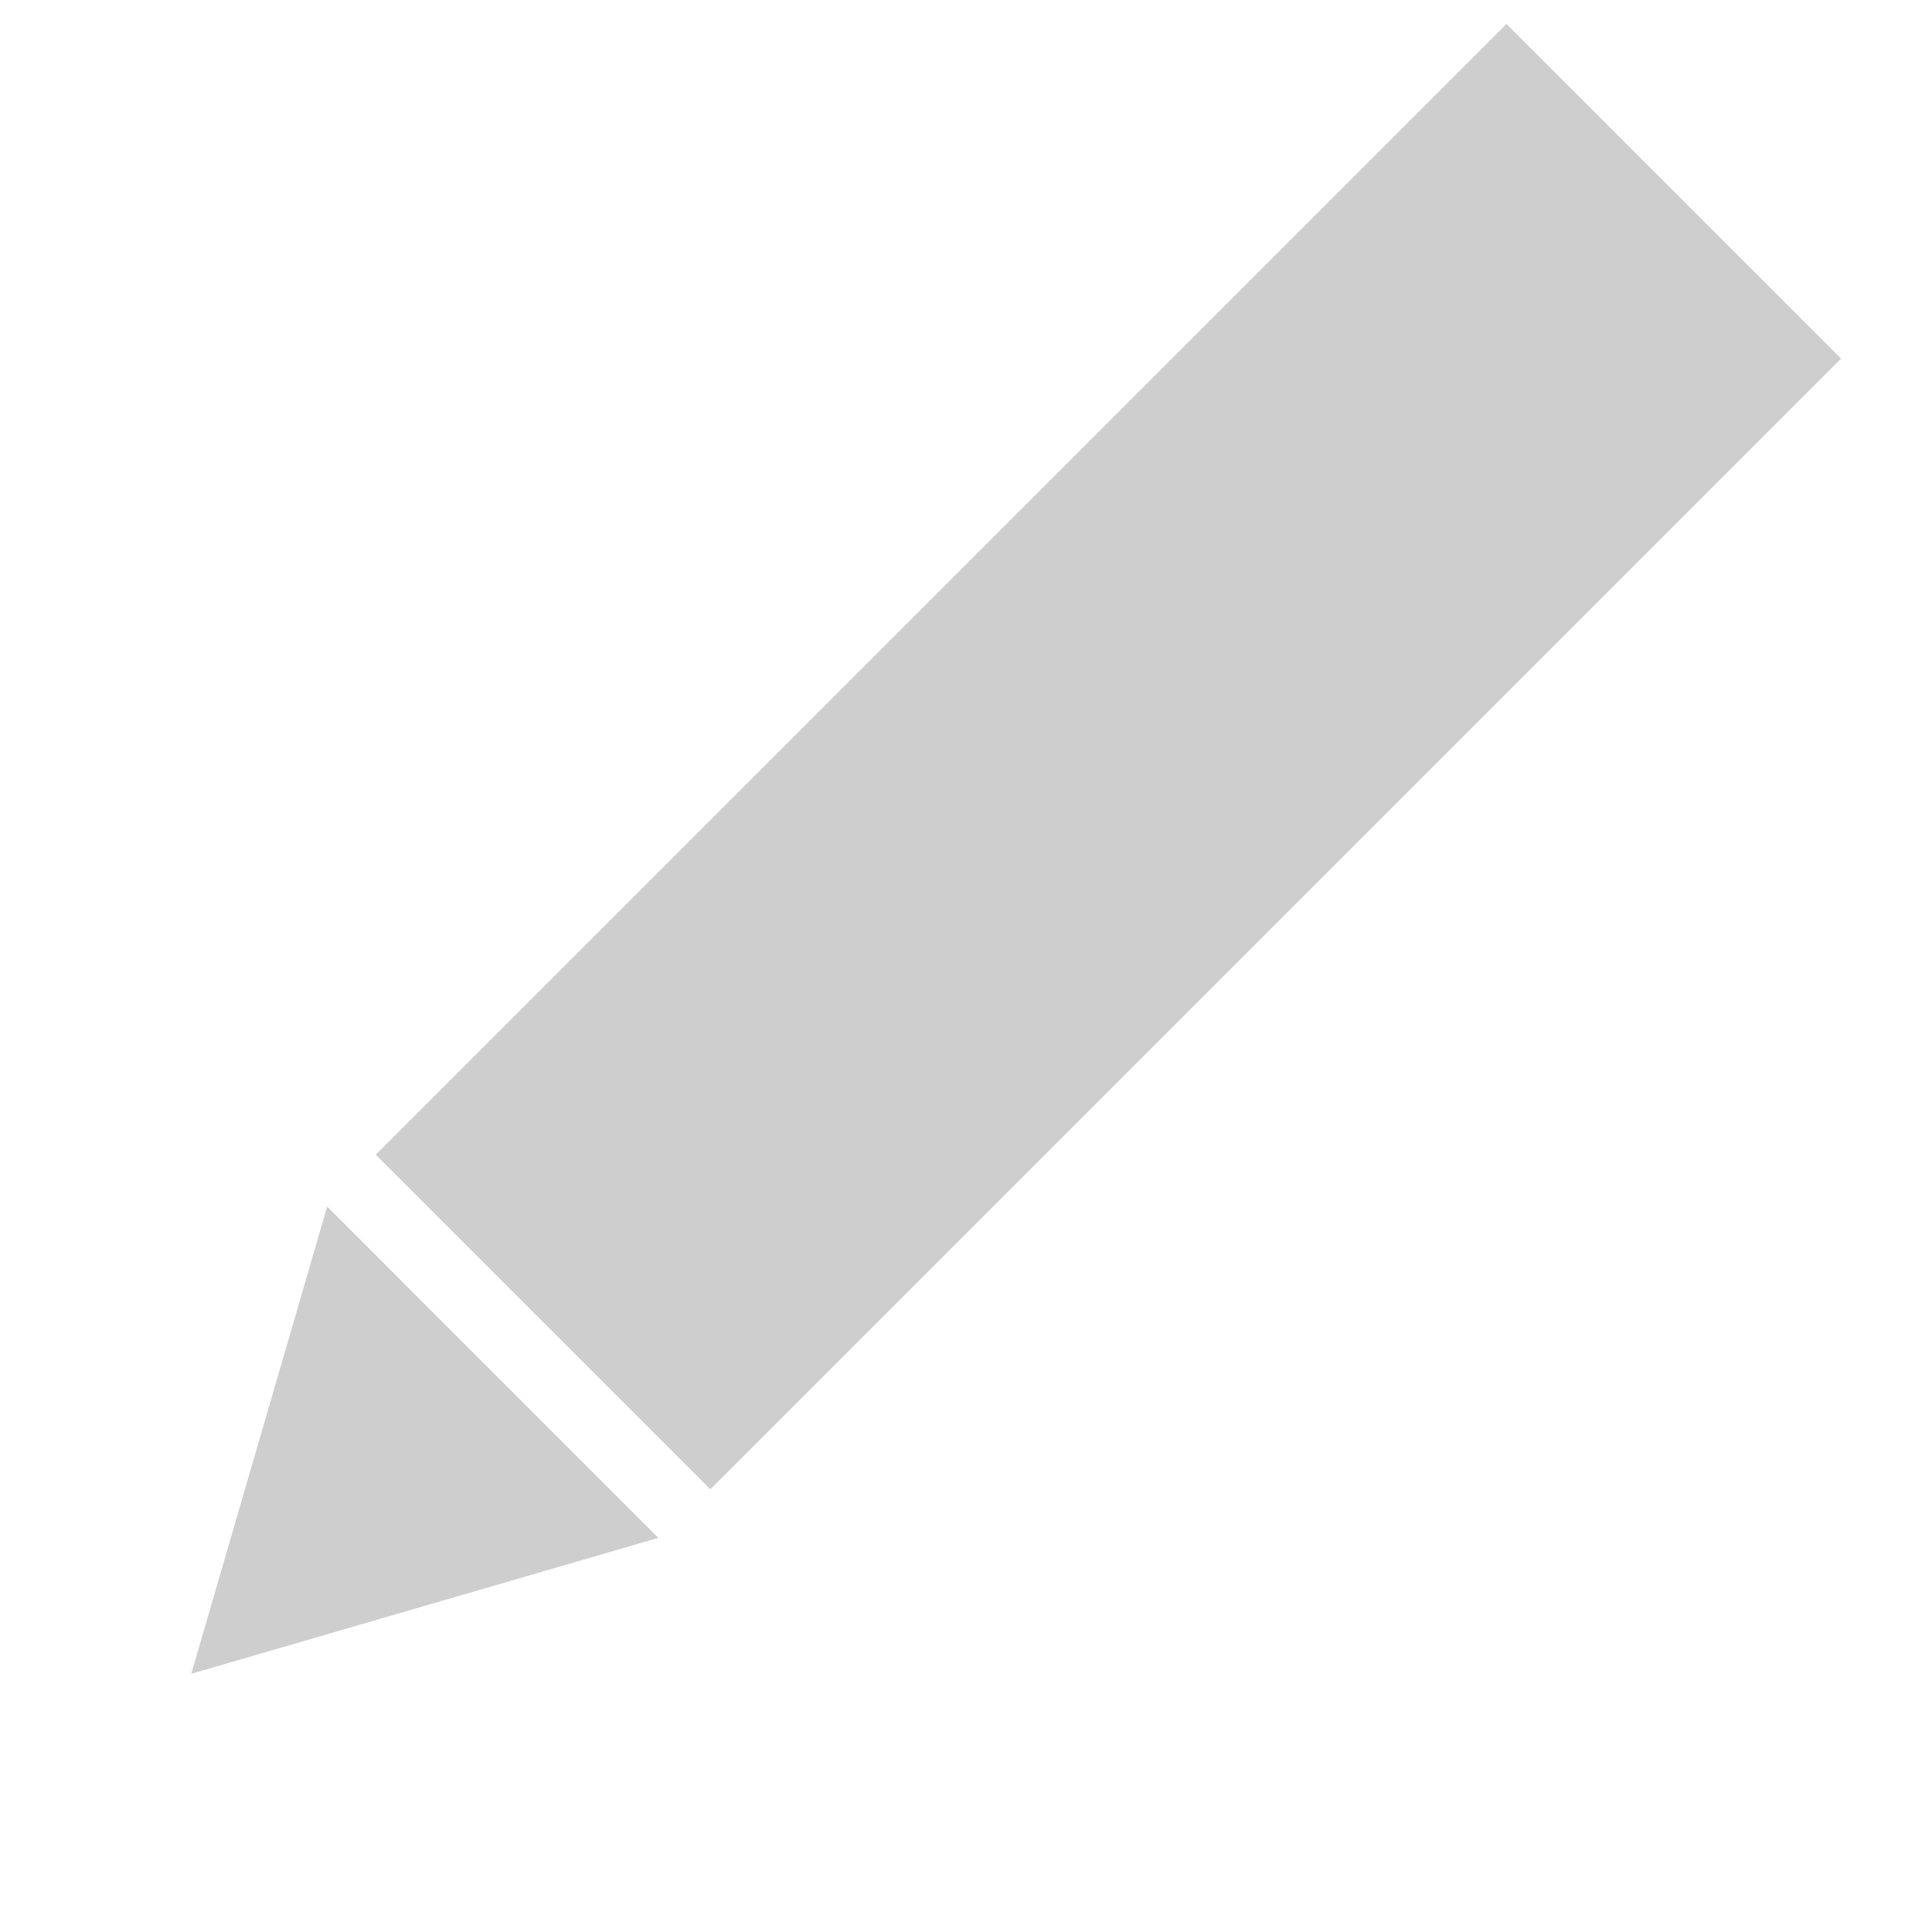 <svg width="26" height="26" viewBox="0 0 26 26" fill="none" xmlns="http://www.w3.org/2000/svg">
<rect x="20.273" y="0.322" width="6.369" height="21.52" transform="rotate(45 20.273 0.322)" fill="#CECECE"/>
<path d="M2.574 22.525L4.403 16.238L8.86 20.696L2.574 22.525Z" fill="#CECECE"/>
</svg>
